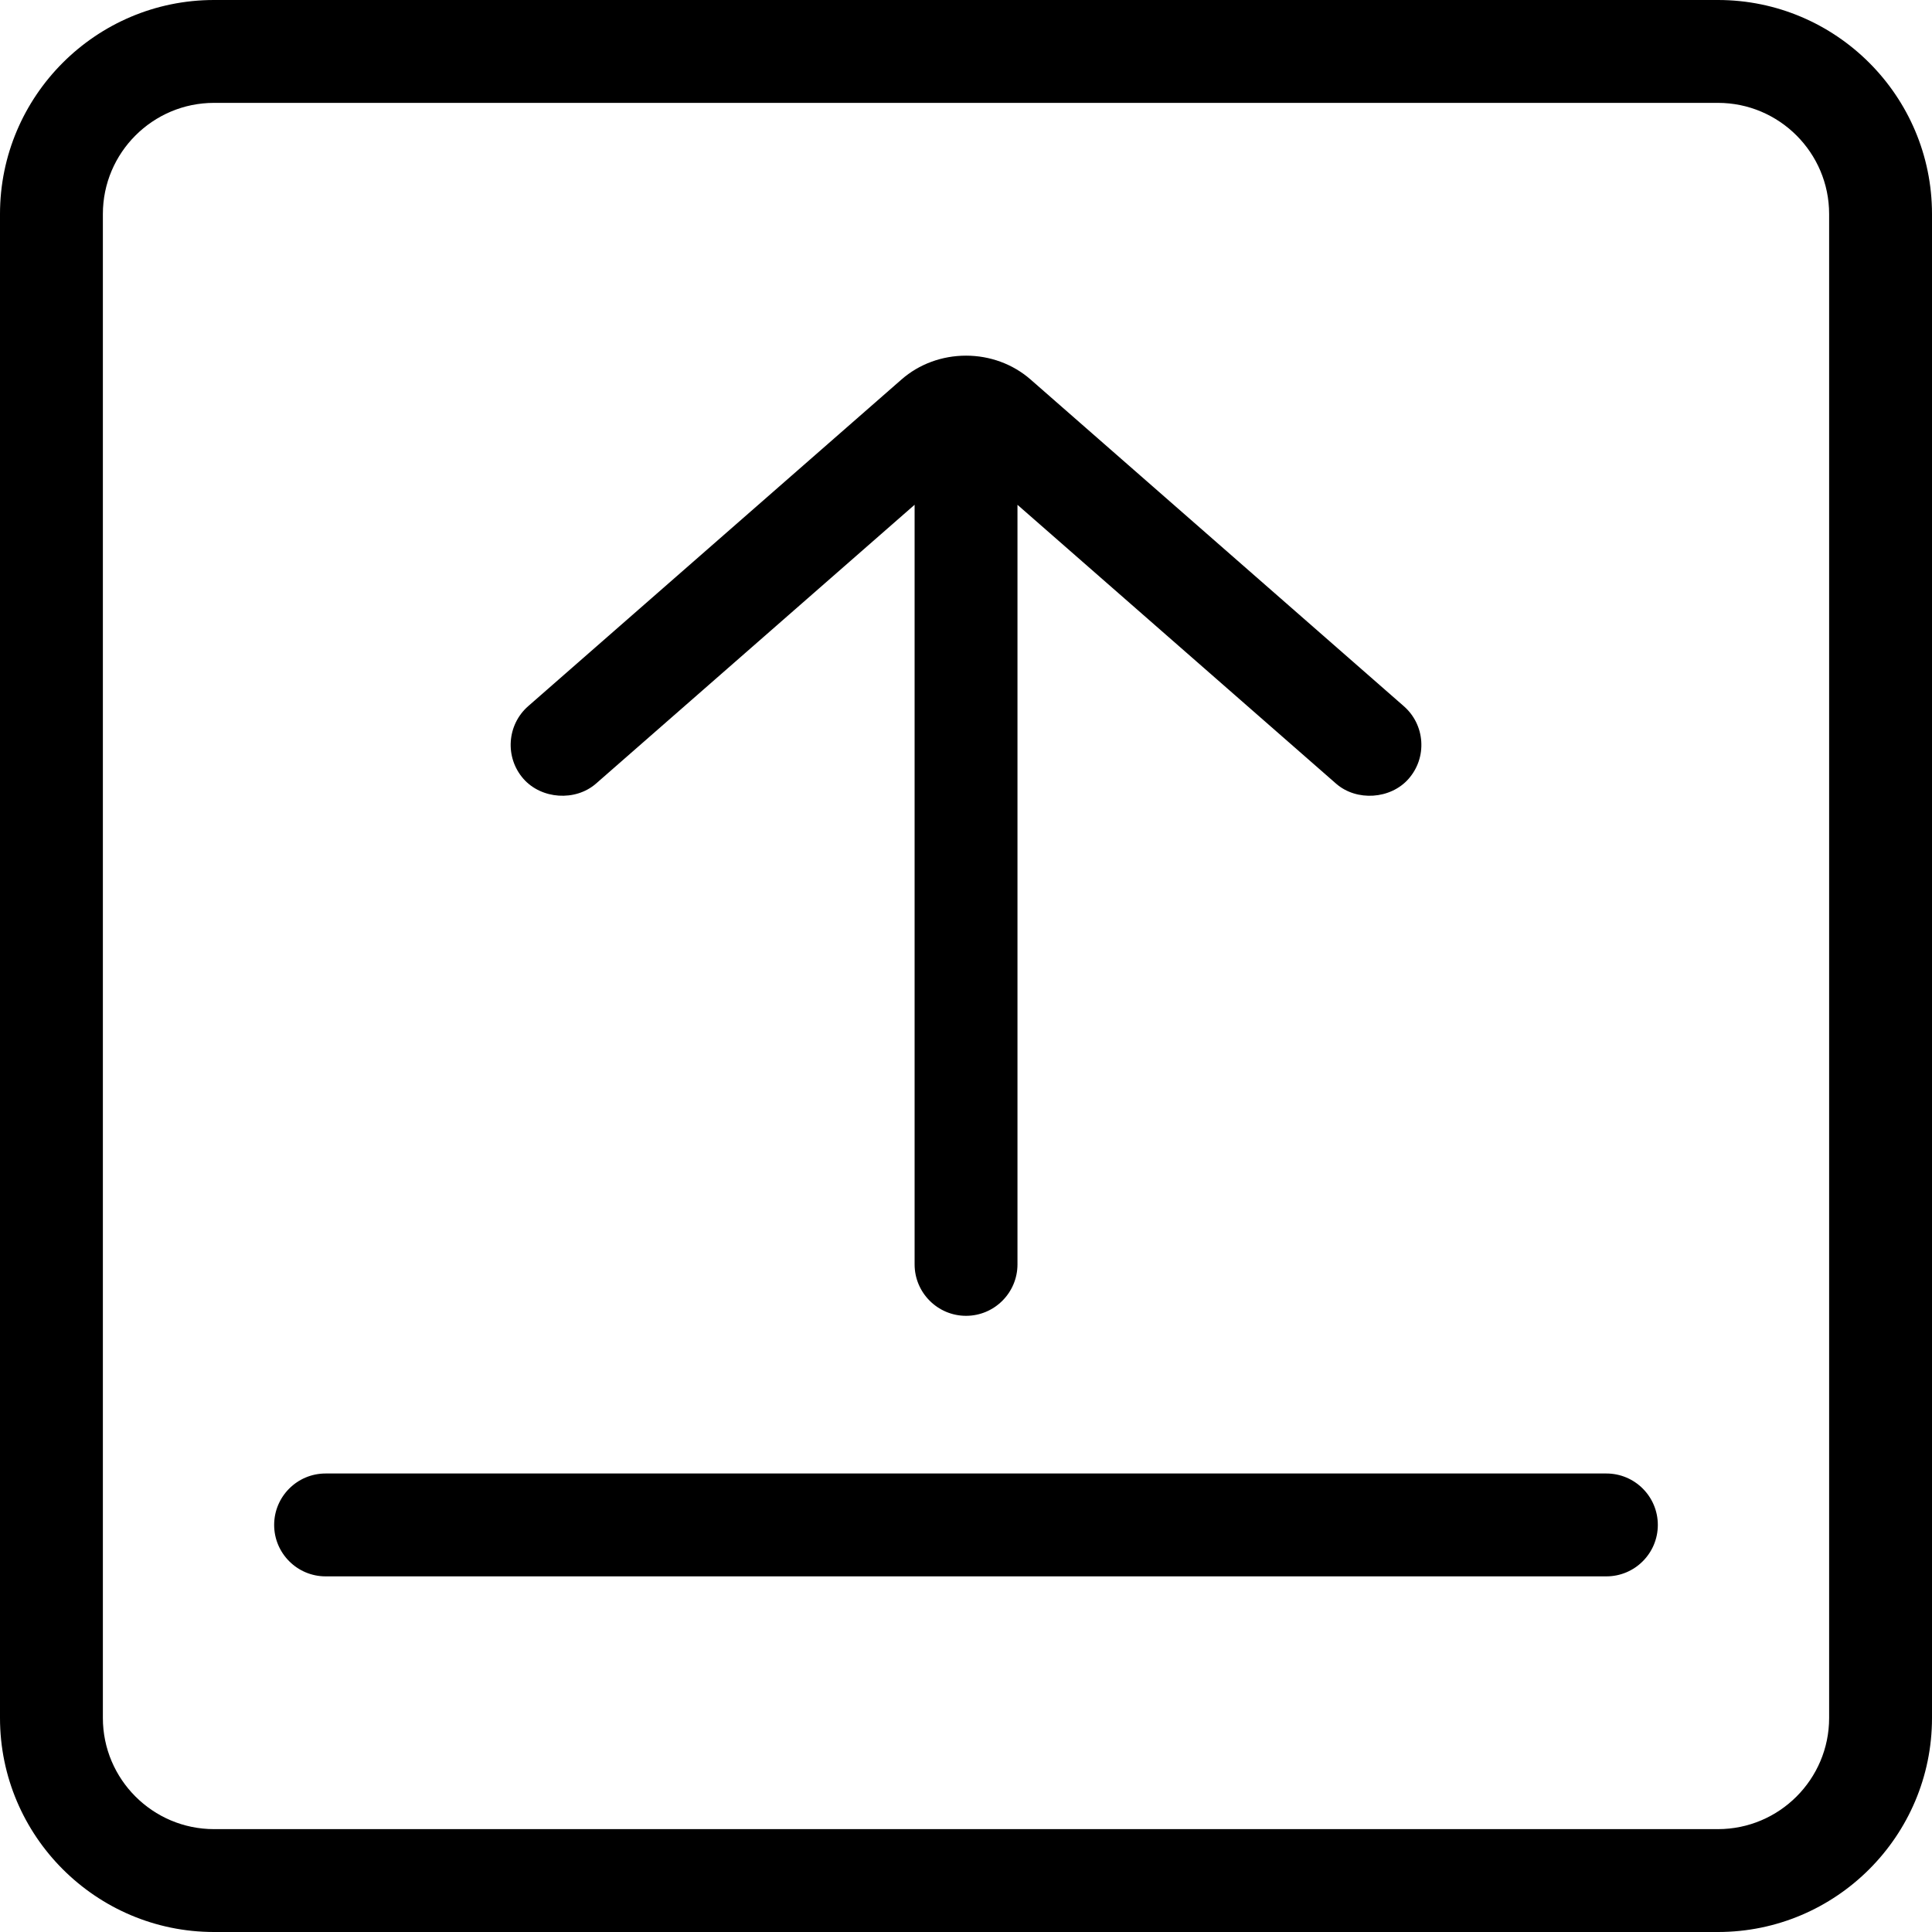 <?xml version="1.0" encoding="UTF-8" standalone="no"?>
<svg
   xmlns:dc="http://purl.org/dc/elements/1.1/"
   xmlns:cc="http://creativecommons.org/ns#"
   xmlns:rdf="http://www.w3.org/1999/02/22-rdf-syntax-ns#"
   xmlns:svg="http://www.w3.org/2000/svg"
   xmlns="http://www.w3.org/2000/svg"
   xmlns:sodipodi="http://sodipodi.sourceforge.net/DTD/sodipodi-0.dtd"
   xmlns:inkscape="http://www.inkscape.org/namespaces/inkscape"
   version="1.1"
   x="0px"
   y="0px"
   viewBox="0 0 90 90"
   enable-background="new 0 0 100 100"
   xml:space="preserve"
   id="svg2"
   inkscape:version="0.91 r13725"
   sodipodi:docname="open.svg"
   width="90"
   height="90"><defs
     id="defs16" /><sodipodi:namedview
     pagecolor="#ffffff"
     bordercolor="#666666"
     borderopacity="1"
     objecttolerance="10"
     gridtolerance="10"
     guidetolerance="10"
     inkscape:pageopacity="0"
     inkscape:pageshadow="2"
     inkscape:window-width="1920"
     inkscape:window-height="1147"
     id="namedview14"
     showgrid="false"
     fit-margin-top="0"
     fit-margin-left="0"
     fit-margin-right="0"
     fit-margin-bottom="0"
     inkscape:zoom="1.888"
     inkscape:cx="45"
     inkscape:cy="32.5"
     inkscape:window-x="-8"
     inkscape:window-y="22"
     inkscape:window-maximized="1"
     inkscape:current-layer="svg2" /><path
     d="m 41.998,17.676 c 0.817,-0.715 1.884,-1.108 3.004,-1.108 1.118,0 2.186,0.394 3.003,1.108 l 17.39,15.221 c 0.481,0.421 0.771,1.006 0.813,1.645 0.042,0.639 -0.167,1.255 -0.589,1.737 -0.837,0.956 -2.424,1.063 -3.381,0.225 l -14.84,-12.988 0,35.384 c 0,1.321 -1.075,2.396 -2.396,2.396 -1.321,0 -2.396,-1.074 -2.396,-2.396 l 0,-35.386 -14.844,12.991 c -0.96,0.836 -2.542,0.729 -3.382,-0.229 -0.869,-0.994 -0.768,-2.511 0.226,-3.381 L 41.998,17.676 Z"
     id="path4"
     inkscape:connector-curvature="0" /><path
     d="m 74.832,68.641 -59.664,0 c -1.322,0 -2.397,1.073 -2.397,2.396 0,1.321 1.075,2.396 2.397,2.396 l 59.664,0 c 1.322,0 2.396,-1.074 2.396,-2.396 0,-1.323 -1.074,-2.396 -2.396,-2.396 z"
     id="path6"
     inkscape:connector-curvature="0" /><path
     d="M 80.029,0 9.97,0 C 4.473,0 0,4.473 0,9.97 L 0,80.03 C 0,85.527 4.473,90 9.97,90 l 70.059,0 C 85.527,90 90,85.527 90,80.03 L 90,9.97 C 90,4.473 85.527,0 80.029,0 Z m 5.179,80.03 c 0,2.854 -2.323,5.178 -5.179,5.178 l -70.059,0 c -2.854,0 -5.178,-2.323 -5.178,-5.178 l 0,-70.06 c 0,-2.854 2.323,-5.178 5.178,-5.178 l 70.059,0 c 2.854,0 5.179,2.323 5.179,5.178 l 0,70.06 z"
     id="path8"
     inkscape:connector-curvature="0" /></svg>